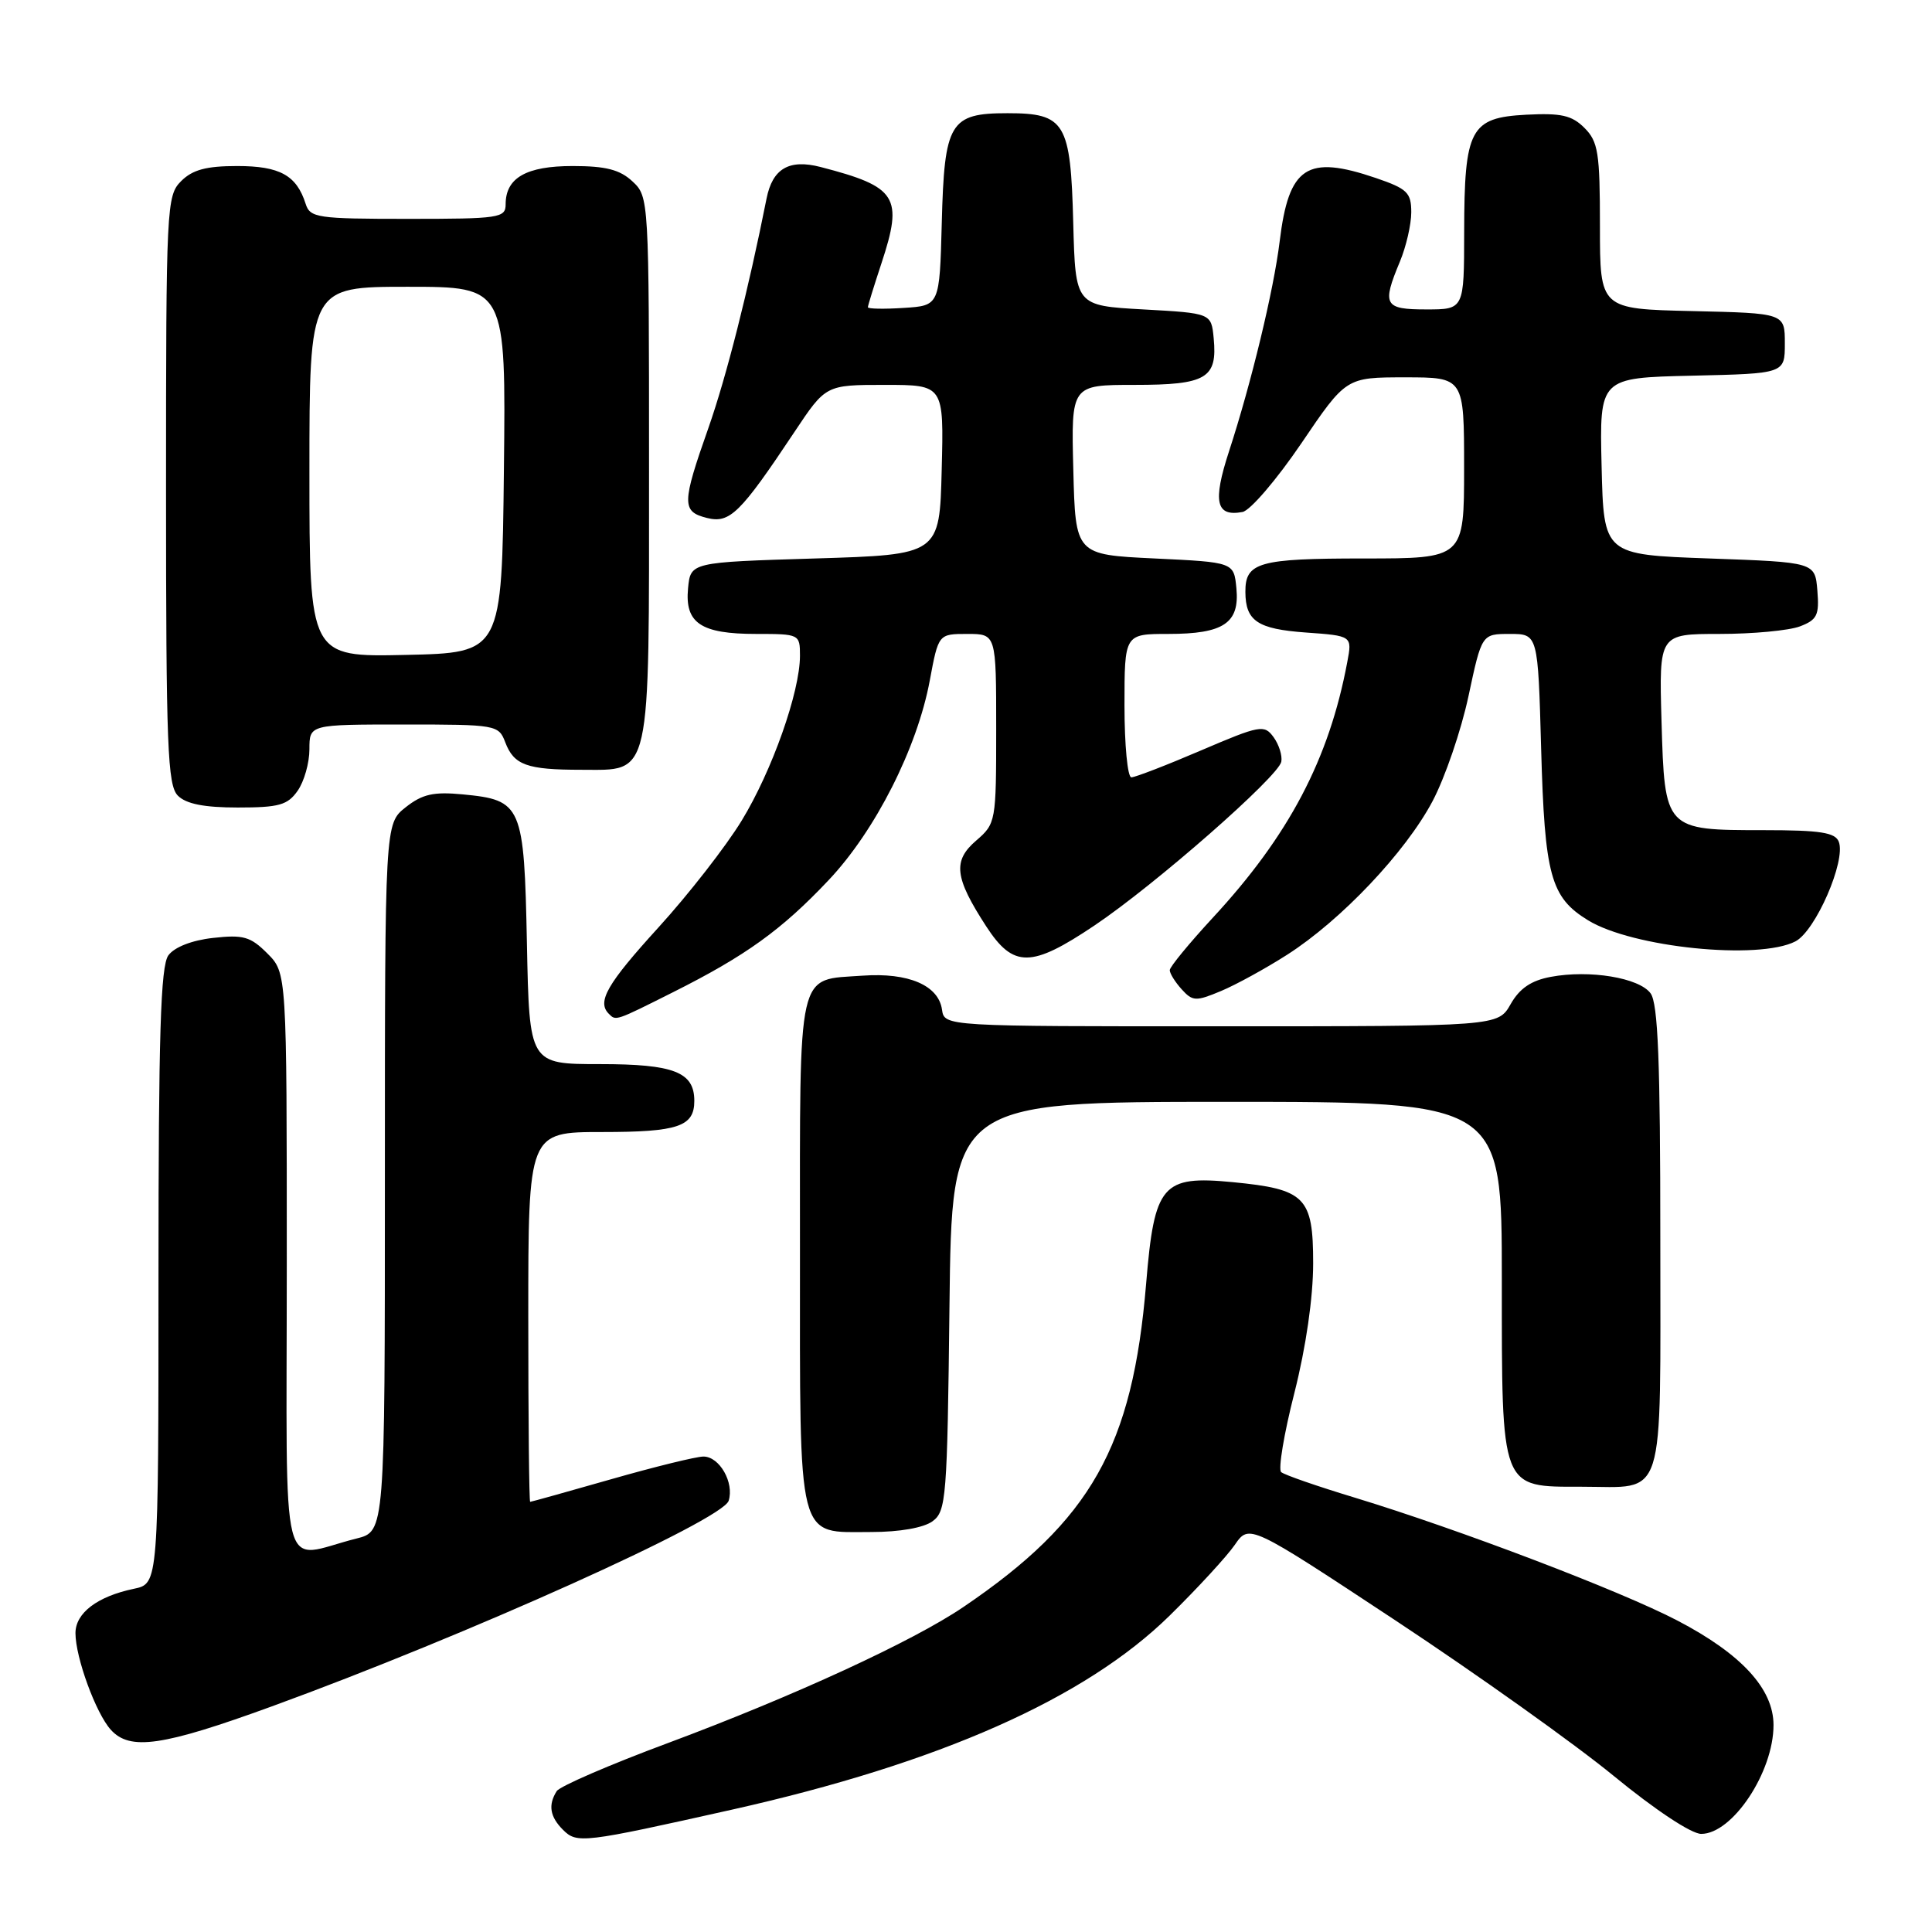 <?xml version="1.0" encoding="UTF-8" standalone="no"?>
<!DOCTYPE svg PUBLIC "-//W3C//DTD SVG 1.1//EN" "http://www.w3.org/Graphics/SVG/1.1/DTD/svg11.dtd" >
<svg xmlns="http://www.w3.org/2000/svg" xmlns:xlink="http://www.w3.org/1999/xlink" version="1.1" viewBox="0 0 256 256">
 <g >
 <path fill="currentColor"
d=" M 96.98 239.79 C 124.48 233.63 143.79 225.07 154.99 214.07 C 158.67 210.46 162.55 206.24 163.61 204.71 C 165.53 201.92 165.53 201.92 185.02 214.79 C 195.73 221.87 208.70 231.11 213.84 235.33 C 219.30 239.81 224.11 243.00 225.42 243.00 C 229.56 243.00 235.00 234.82 235.00 228.58 C 235.00 223.78 230.75 219.16 222.26 214.73 C 214.72 210.79 193.24 202.62 179.50 198.44 C 174.55 196.94 170.16 195.42 169.76 195.06 C 169.35 194.70 170.13 189.99 171.51 184.58 C 173.05 178.50 174.00 171.93 174.00 167.39 C 174.00 158.61 172.97 157.57 163.33 156.64 C 153.98 155.74 152.96 156.94 151.87 170.07 C 150.08 191.72 144.57 201.47 127.65 212.94 C 120.96 217.48 105.17 224.75 88.51 230.96 C 80.81 233.82 74.18 236.69 73.77 237.33 C 72.61 239.16 72.86 240.72 74.60 242.46 C 76.45 244.31 77.23 244.21 96.98 239.79 Z  M 36.03 226.10 C 61.75 216.73 95.73 201.44 96.55 198.86 C 97.31 196.46 95.34 193.00 93.21 193.00 C 92.27 193.00 86.77 194.35 81.00 196.00 C 75.23 197.65 70.39 199.00 70.25 199.00 C 70.11 199.00 70.00 187.97 70.00 174.50 C 70.00 150.00 70.00 150.00 79.80 150.00 C 89.86 150.00 92.00 149.27 92.00 145.87 C 92.00 142.05 89.30 141.00 79.50 141.00 C 70.14 141.00 70.14 141.00 69.82 125.03 C 69.45 106.67 69.17 106.01 61.32 105.26 C 57.44 104.89 55.97 105.22 53.75 106.97 C 51.00 109.15 51.00 109.15 51.00 156.03 C 51.00 202.92 51.00 202.92 47.25 203.86 C 36.89 206.45 38.00 210.84 38.00 167.47 C 38.00 128.91 38.00 128.91 35.42 126.33 C 33.19 124.10 32.24 123.83 28.23 124.28 C 25.42 124.59 23.11 125.50 22.31 126.59 C 21.28 128.00 21.00 137.10 21.00 169.11 C 21.00 209.84 21.00 209.84 17.75 210.52 C 12.90 211.53 10.00 213.73 10.00 216.40 C 10.00 219.62 12.70 227.01 14.68 229.20 C 17.22 232.01 21.51 231.39 36.03 226.10 Z  M 123.56 201.58 C 125.38 200.25 125.52 198.54 125.81 173.08 C 126.12 146.00 126.12 146.00 162.56 146.00 C 199.00 146.00 199.00 146.00 199.00 169.50 C 199.00 197.58 198.78 197.00 209.57 197.00 C 220.83 197.00 220.00 199.62 220.00 164.16 C 220.00 140.67 219.70 132.97 218.71 131.62 C 217.20 129.56 210.64 128.47 205.48 129.44 C 202.89 129.92 201.35 130.97 200.17 133.05 C 198.50 135.99 198.50 135.99 161.82 135.99 C 125.14 136.00 125.14 136.00 124.82 133.78 C 124.36 130.56 120.37 128.85 114.31 129.28 C 105.51 129.91 106.00 127.77 106.00 165.79 C 106.00 204.94 105.51 203.00 115.46 203.00 C 119.20 203.00 122.38 202.44 123.56 201.58 Z  M 89.19 131.47 C 98.82 126.64 103.58 123.21 109.79 116.63 C 115.98 110.09 121.54 99.10 123.20 90.17 C 124.35 84.00 124.35 84.00 128.18 84.00 C 132.00 84.00 132.00 84.00 132.00 96.55 C 132.00 108.88 131.96 109.13 129.35 111.38 C 126.22 114.07 126.48 116.28 130.68 122.75 C 134.28 128.28 136.64 128.26 145.01 122.64 C 153.03 117.26 169.39 102.91 169.78 100.93 C 169.93 100.12 169.47 98.66 168.75 97.67 C 167.52 95.99 166.98 96.08 159.13 99.44 C 154.56 101.40 150.41 103.00 149.91 103.00 C 149.41 103.00 149.00 98.72 149.00 93.50 C 149.00 84.00 149.00 84.00 154.81 84.00 C 162.13 84.00 164.27 82.57 163.83 77.96 C 163.50 74.50 163.50 74.50 153.00 74.00 C 142.50 73.50 142.50 73.50 142.22 62.25 C 141.93 51.00 141.93 51.00 150.34 51.00 C 159.86 51.00 161.33 50.13 160.82 44.82 C 160.50 41.50 160.50 41.50 151.50 41.00 C 142.50 40.50 142.50 40.50 142.21 29.54 C 141.87 16.21 141.14 15.00 133.50 15.00 C 125.86 15.00 125.13 16.21 124.79 29.54 C 124.50 40.50 124.50 40.50 119.75 40.80 C 117.14 40.97 115.00 40.93 115.00 40.71 C 115.00 40.49 115.81 37.88 116.79 34.91 C 119.71 26.07 118.88 24.76 108.74 22.13 C 104.56 21.05 102.36 22.33 101.57 26.32 C 99.15 38.49 96.25 49.92 93.88 56.67 C 90.33 66.73 90.32 67.79 93.67 68.63 C 96.70 69.39 98.07 68.05 105.26 57.25 C 109.42 51.00 109.42 51.00 117.24 51.00 C 125.07 51.00 125.07 51.00 124.78 62.25 C 124.50 73.50 124.50 73.50 108.00 74.00 C 91.50 74.50 91.50 74.50 91.17 77.96 C 90.73 82.57 92.87 84.00 100.19 84.00 C 105.93 84.00 106.00 84.03 106.00 86.89 C 106.00 91.68 102.30 102.14 98.28 108.73 C 96.20 112.14 91.24 118.51 87.25 122.89 C 80.44 130.37 79.07 132.74 80.67 134.33 C 81.62 135.29 81.50 135.33 89.19 131.47 Z  M 170.55 126.51 C 177.70 121.94 186.23 112.93 189.81 106.18 C 191.47 103.05 193.61 96.79 194.58 92.25 C 196.34 84.00 196.34 84.00 200.06 84.00 C 203.79 84.00 203.79 84.00 204.21 99.25 C 204.68 116.03 205.46 118.90 210.42 121.94 C 216.30 125.55 233.02 127.25 237.90 124.74 C 240.57 123.36 244.62 114.06 243.65 111.54 C 243.18 110.31 241.20 110.00 233.72 110.00 C 220.58 110.00 220.58 110.00 220.16 95.58 C 219.83 84.00 219.83 84.00 227.85 84.00 C 232.26 84.00 237.05 83.55 238.50 83.00 C 240.78 82.13 241.08 81.51 240.81 78.25 C 240.50 74.50 240.50 74.50 226.50 74.00 C 212.50 73.50 212.50 73.50 212.22 61.78 C 211.94 50.06 211.94 50.06 224.22 49.78 C 236.50 49.50 236.50 49.50 236.50 45.50 C 236.50 41.50 236.50 41.50 224.25 41.22 C 212.00 40.94 212.00 40.94 212.00 29.97 C 212.00 20.25 211.77 18.77 209.95 16.95 C 208.28 15.28 206.87 14.96 202.23 15.20 C 194.81 15.59 194.03 17.06 194.01 30.75 C 194.00 41.00 194.00 41.00 189.00 41.00 C 183.40 41.00 183.09 40.43 185.50 34.65 C 186.32 32.68 187.00 29.74 187.00 28.13 C 187.00 25.52 186.47 25.01 182.32 23.59 C 173.16 20.47 170.77 22.05 169.56 32.00 C 168.78 38.42 165.79 50.81 162.84 59.84 C 160.67 66.50 161.12 68.50 164.64 67.84 C 165.66 67.65 169.17 63.55 172.43 58.75 C 178.36 50.00 178.36 50.00 186.18 50.00 C 194.00 50.00 194.00 50.00 194.00 62.00 C 194.00 74.00 194.00 74.00 180.70 74.00 C 166.77 74.00 164.99 74.51 165.02 78.45 C 165.04 82.28 166.63 83.35 173.01 83.81 C 179.18 84.25 179.18 84.25 178.52 87.73 C 176.11 100.61 170.78 110.73 160.68 121.63 C 157.56 125.01 155.00 128.12 155.00 128.55 C 155.00 128.99 155.71 130.13 156.58 131.09 C 158.03 132.69 158.46 132.71 161.78 131.32 C 163.77 130.49 167.72 128.32 170.55 126.51 Z  M 39.44 104.78 C 40.30 103.56 41.00 101.08 41.00 99.28 C 41.00 96.00 41.00 96.00 53.52 96.00 C 65.77 96.00 66.07 96.05 66.95 98.36 C 68.10 101.38 69.81 102.00 77.03 102.00 C 86.38 102.00 86.00 103.71 86.00 61.82 C 86.00 26.34 85.98 26.06 83.81 24.04 C 82.14 22.48 80.28 22.00 75.88 22.00 C 69.74 22.00 67.00 23.56 67.00 27.07 C 67.00 28.88 66.17 29.00 54.07 29.00 C 42.03 29.00 41.09 28.86 40.50 27.01 C 39.30 23.23 37.08 22.00 31.43 22.00 C 27.33 22.00 25.51 22.49 24.00 24.00 C 22.07 25.93 22.00 27.33 22.00 64.93 C 22.00 98.98 22.20 104.05 23.57 105.43 C 24.67 106.53 27.06 107.00 31.51 107.00 C 36.97 107.00 38.11 106.68 39.44 104.78 Z  M 41.00 62.53 C 41.00 38.00 41.00 38.00 54.02 38.00 C 67.04 38.00 67.04 38.00 66.77 62.25 C 66.50 86.50 66.50 86.50 53.75 86.78 C 41.00 87.06 41.00 87.06 41.00 62.53 Z "/>
</g>
</svg>